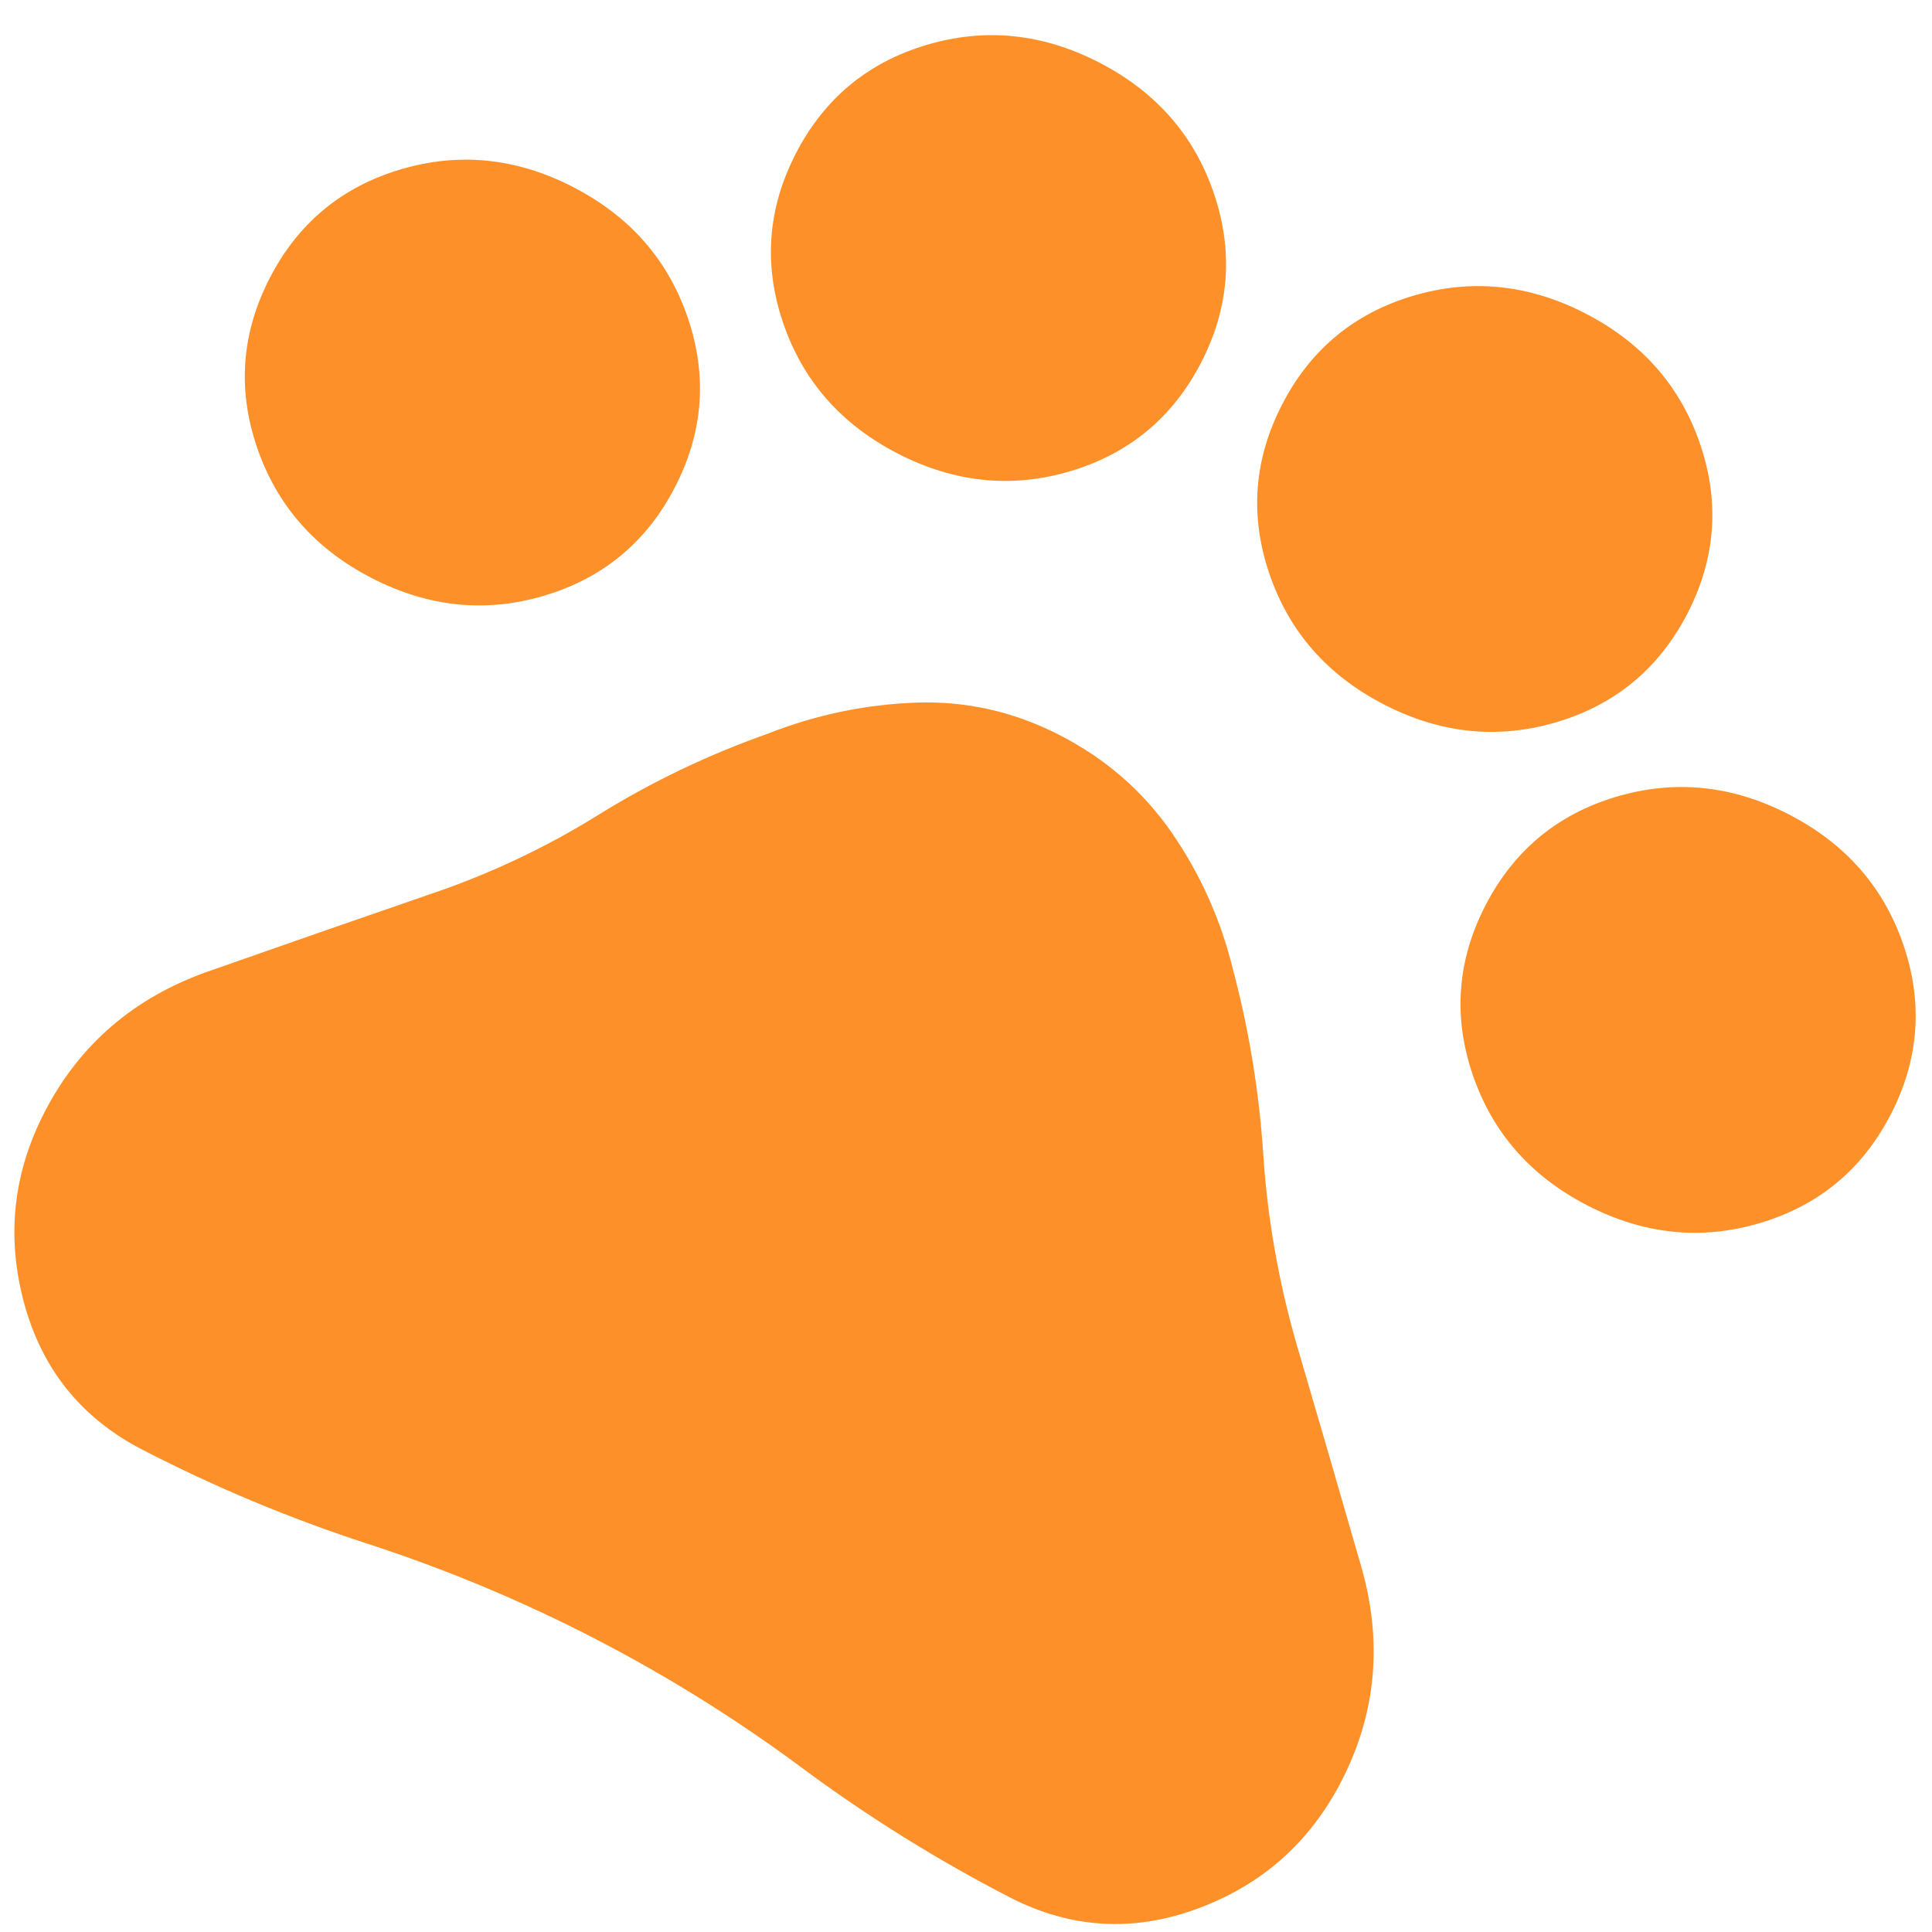 <svg width="45" height="45" viewBox="0 0 45 45" fill="none" xmlns="http://www.w3.org/2000/svg">
<path d="M8.654 13.462C7.332 12.78 6.443 11.764 5.984 10.413C5.526 9.062 5.626 7.749 6.284 6.475C6.941 5.2 7.954 4.358 9.32 3.949C10.687 3.54 12.031 3.676 13.352 4.358C14.674 5.04 15.563 6.056 16.022 7.407C16.48 8.758 16.38 10.071 15.722 11.345C15.065 12.62 14.052 13.462 12.686 13.871C11.319 14.281 9.975 14.144 8.654 13.462ZM20.907 10.562C19.586 9.881 18.696 8.864 18.238 7.513C17.78 6.162 17.88 4.849 18.537 3.575C19.195 2.3 20.207 1.458 21.574 1.049C22.94 0.64 24.284 0.776 25.606 1.458C26.927 2.14 27.817 3.156 28.275 4.507C28.733 5.858 28.634 7.171 27.976 8.446C27.318 9.72 26.306 10.562 24.939 10.972C23.573 11.381 22.229 11.244 20.907 10.562ZM32.234 16.408C30.912 15.726 30.023 14.709 29.564 13.358C29.106 12.007 29.206 10.694 29.864 9.42C30.521 8.145 31.534 7.303 32.9 6.894C34.267 6.485 35.611 6.621 36.932 7.303C38.254 7.985 39.144 9.001 39.602 10.352C40.06 11.703 39.96 13.016 39.303 14.291C38.645 15.565 37.633 16.407 36.266 16.817C34.899 17.226 33.555 17.09 32.234 16.408ZM36.97 28.075C35.649 27.393 34.759 26.377 34.3 25.026C33.842 23.675 33.942 22.362 34.6 21.087C35.258 19.813 36.27 18.971 37.636 18.561C39.003 18.152 40.347 18.288 41.668 18.97C42.99 19.652 43.88 20.669 44.338 22.02C44.796 23.371 44.696 24.683 44.039 25.958C43.381 27.233 42.369 28.075 41.002 28.484C39.635 28.893 38.291 28.757 36.97 28.075ZM3.316 33.766C1.9 33.035 0.982 31.899 0.563 30.357C0.144 28.815 0.302 27.33 1.038 25.904C1.852 24.326 3.124 23.233 4.851 22.626C6.579 22.019 8.291 21.422 9.987 20.838C11.385 20.368 12.7 19.749 13.933 18.983C15.165 18.216 16.488 17.582 17.902 17.082C19.001 16.65 20.14 16.412 21.319 16.366C22.497 16.321 23.622 16.575 24.691 17.127C25.761 17.679 26.627 18.433 27.289 19.39C27.95 20.346 28.424 21.397 28.709 22.544C29.089 23.969 29.327 25.418 29.424 26.89C29.521 28.362 29.775 29.819 30.186 31.261C30.692 32.983 31.198 34.724 31.704 36.483C32.211 38.243 32.056 39.913 31.242 41.491C30.506 42.917 29.388 43.906 27.888 44.458C26.388 45.01 24.93 44.92 23.514 44.19C21.816 43.313 20.203 42.308 18.676 41.174C17.15 40.041 15.537 39.035 13.838 38.158C12.139 37.282 10.385 36.55 8.577 35.962C6.768 35.375 5.014 34.643 3.316 33.766Z" fill="#FE902A"/>
</svg>
